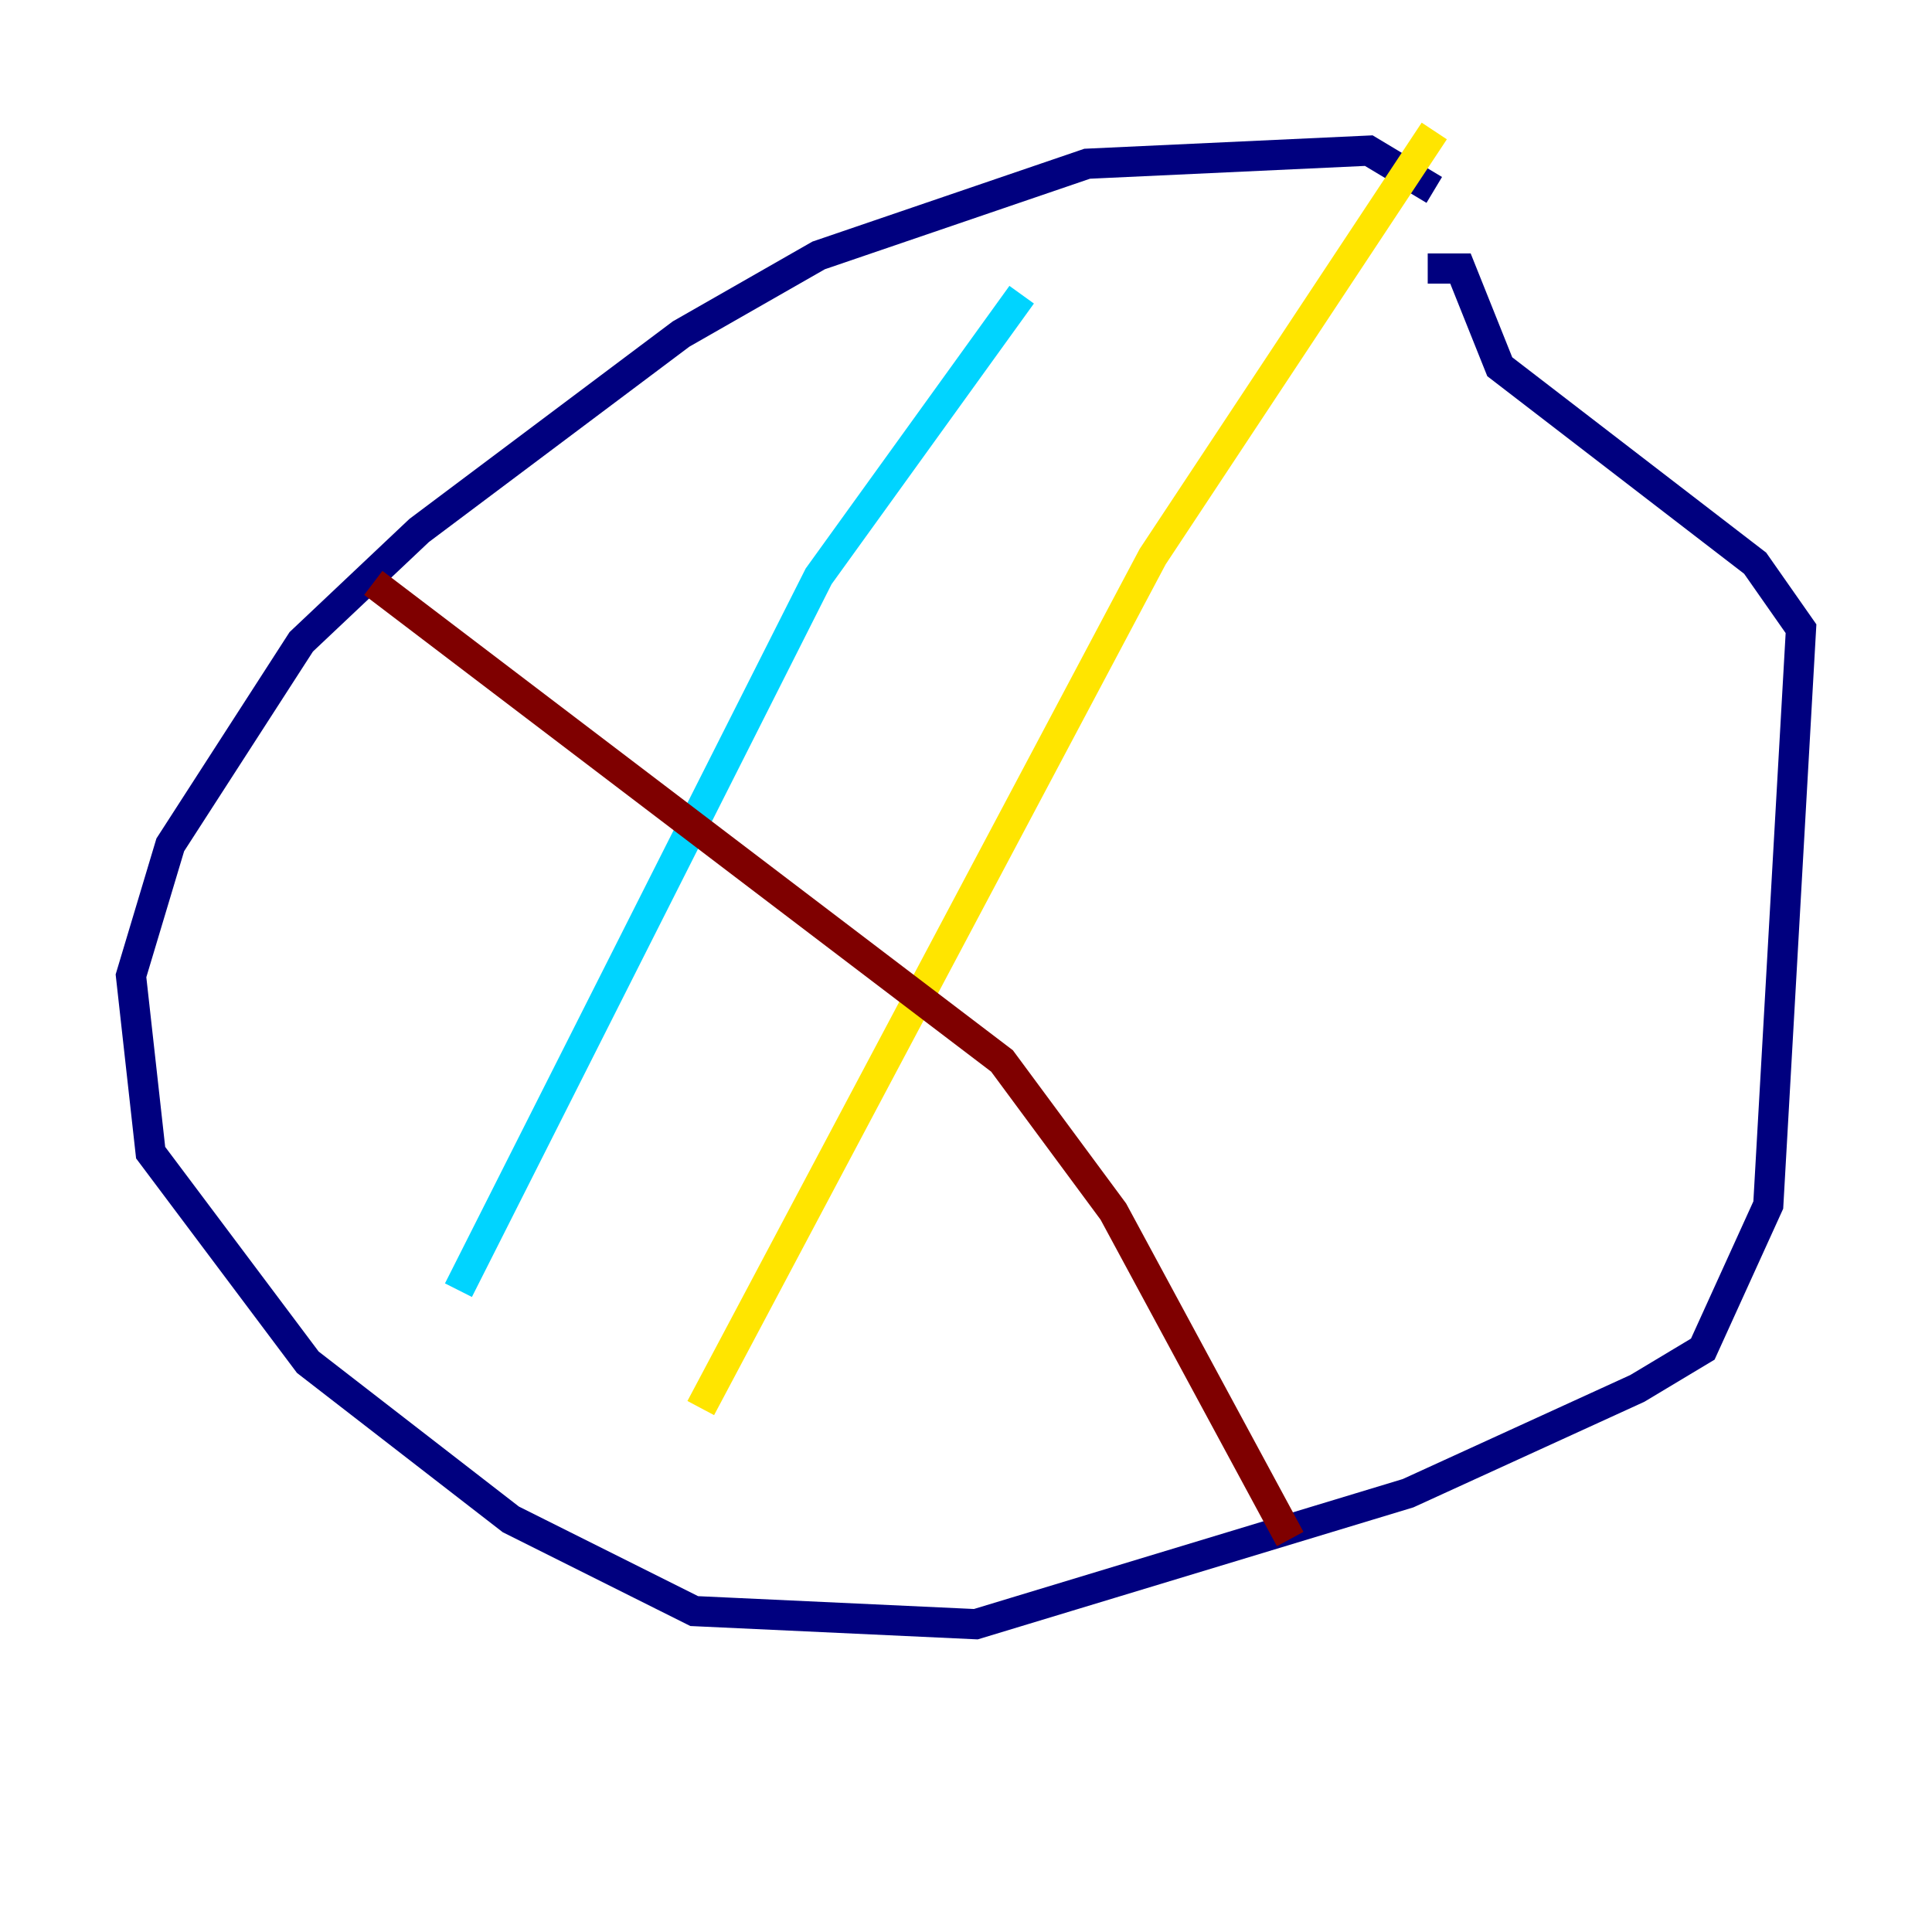 <?xml version="1.0" encoding="utf-8" ?>
<svg baseProfile="tiny" height="128" version="1.2" viewBox="0,0,128,128" width="128" xmlns="http://www.w3.org/2000/svg" xmlns:ev="http://www.w3.org/2001/xml-events" xmlns:xlink="http://www.w3.org/1999/xlink"><defs /><polyline fill="none" points="95.024,12.583 90.685,9.98 72.027,10.848 54.237,16.922 45.125,22.129 27.77,35.146 19.959,42.522 11.281,55.973 8.678,64.651 9.98,76.366 20.393,90.251 33.844,100.664 45.993,106.739 64.651,107.607 93.288,98.929 108.475,91.986 112.814,89.383 117.153,79.837 119.322,41.654 116.285,37.315 99.363,24.298 96.759,17.79 94.59,17.79" stroke="#00007f" stroke-width="2" /><polyline fill="none" points="67.688,19.525 54.237,38.183 30.373,85.478" stroke="#00d4ff" stroke-width="2" /><polyline fill="none" points="95.024,8.678 76.366,36.881 46.427,93.288" stroke="#ffe500" stroke-width="2" /><polyline fill="none" points="24.732,38.617 66.386,70.291 73.763,80.271 85.478,101.966" stroke="#7f0000" stroke-width="2" /></svg>